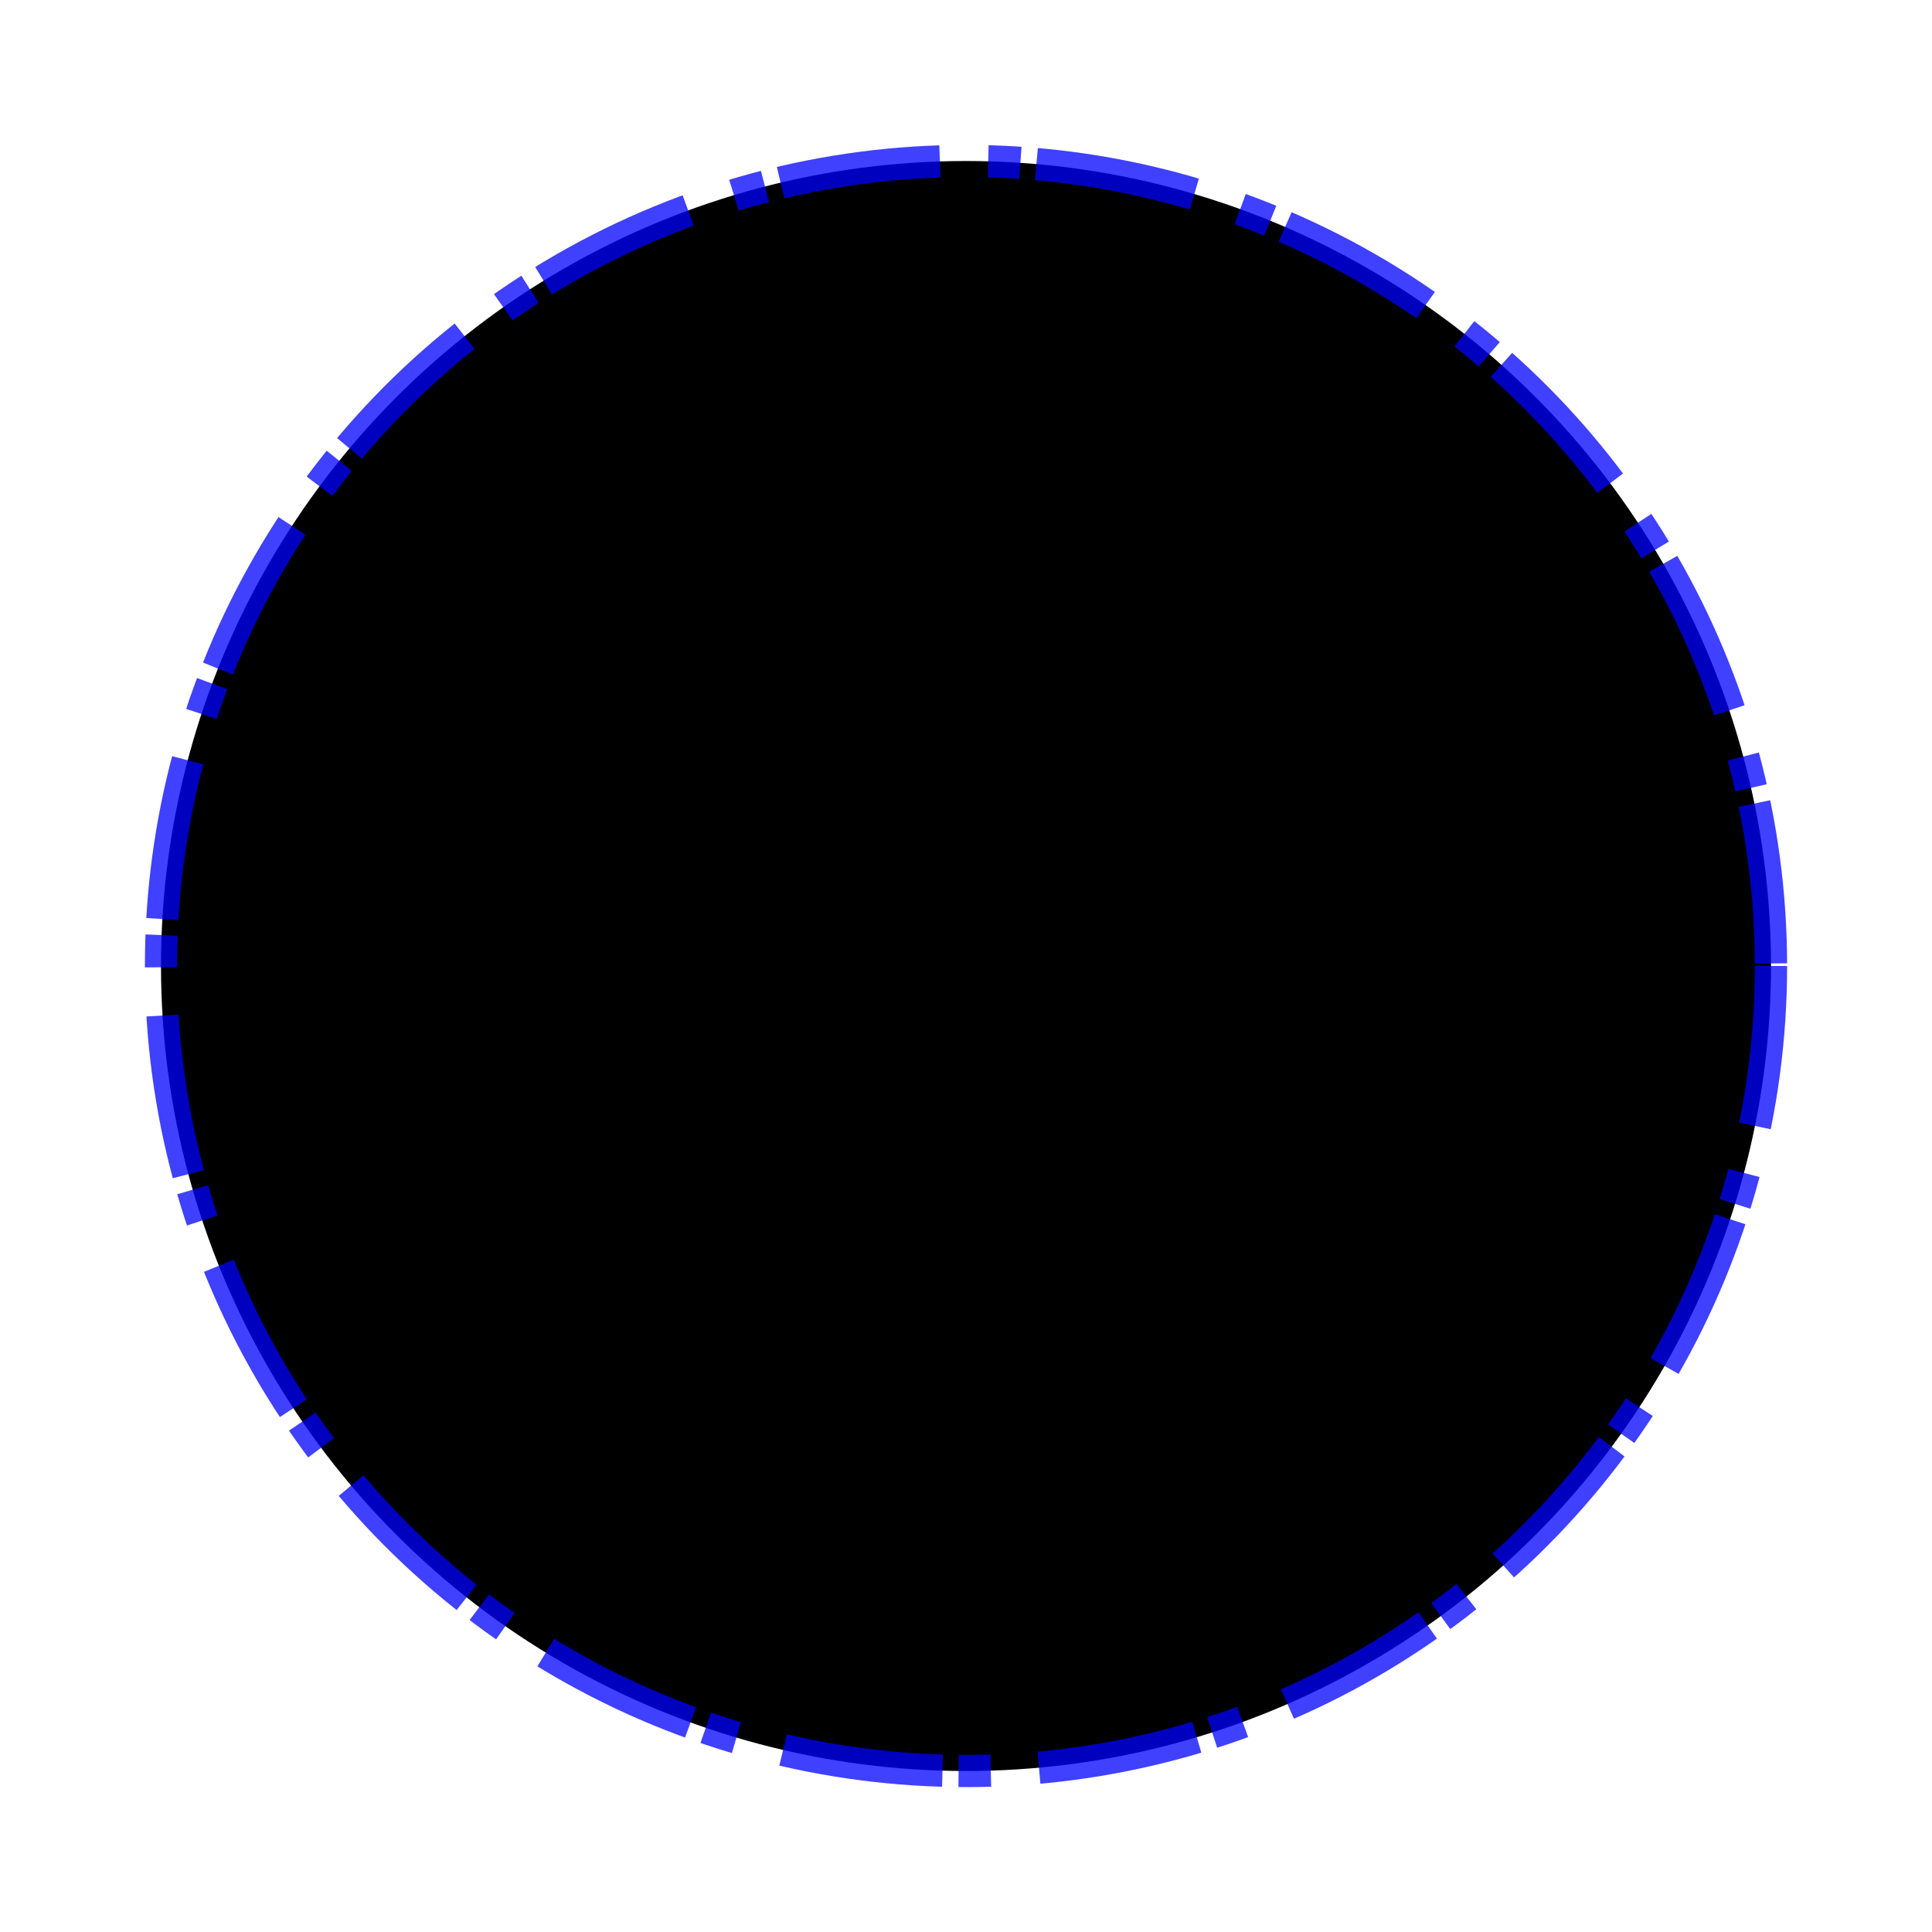 <svg width="120" height="120" viewBox="0 0 120 120"
    xmlns="http://www.w3.org/2000/svg">
  <circle cx="60" cy="60" r="50"
    style="fill:black;stroke:blue;stroke-width:2;stroke-opacity:0.75;stroke-dasharray:10,3,2,1"/>
</svg>
